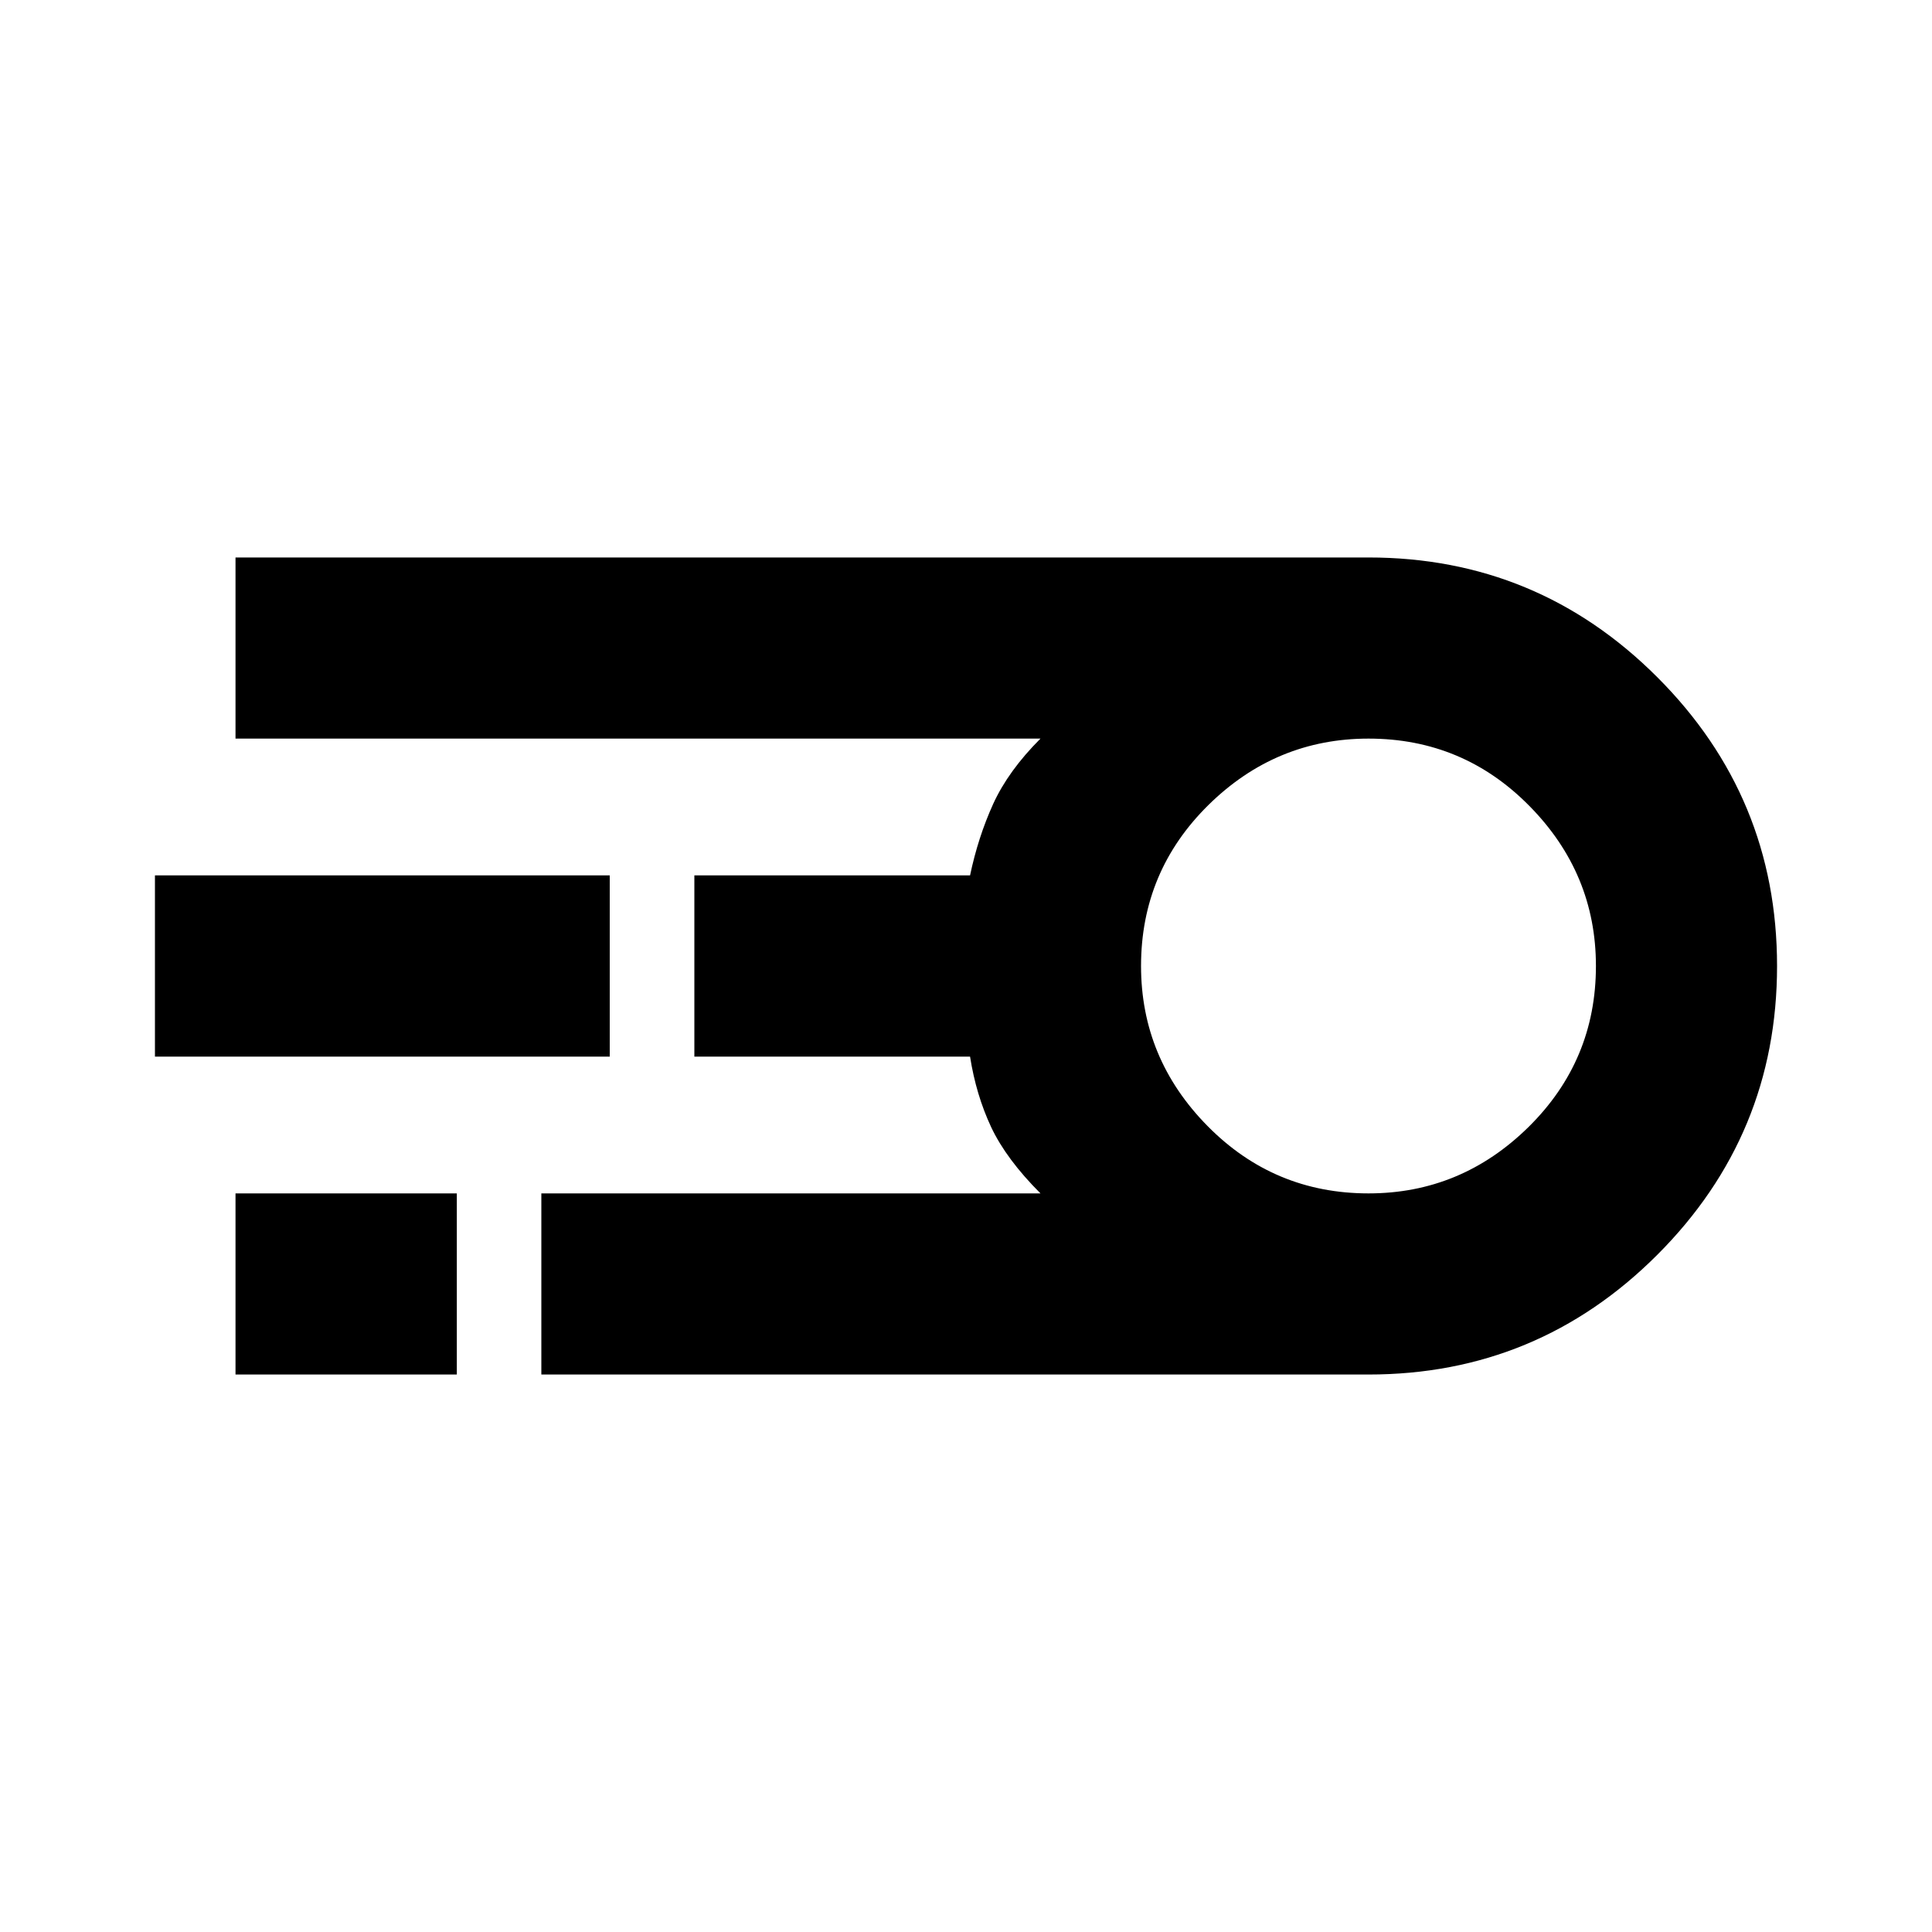 <svg xmlns="http://www.w3.org/2000/svg" height="20" width="20"><path d="M5.604 14.229v-1.875h5.167q-.354-.354-.511-.687-.156-.334-.218-.729H7.188V9.062h2.854q.083-.395.239-.739.157-.344.49-.677H2.438V5.771h11.729q1.75 0 2.989 1.239 1.24 1.24 1.24 2.99 0 1.75-1.24 2.99-1.239 1.239-2.989 1.239Zm8.563-1.875q.958 0 1.656-.687.698-.688.698-1.667 0-.958-.688-1.656-.687-.698-1.666-.698-.959 0-1.657.687-.698.688-.698 1.667 0 .958.688 1.656t1.667.698ZM1.604 10.938V9.062h4.708v1.876Zm.834 3.291v-1.875h2.291v1.875ZM14.167 10Z"/></svg>